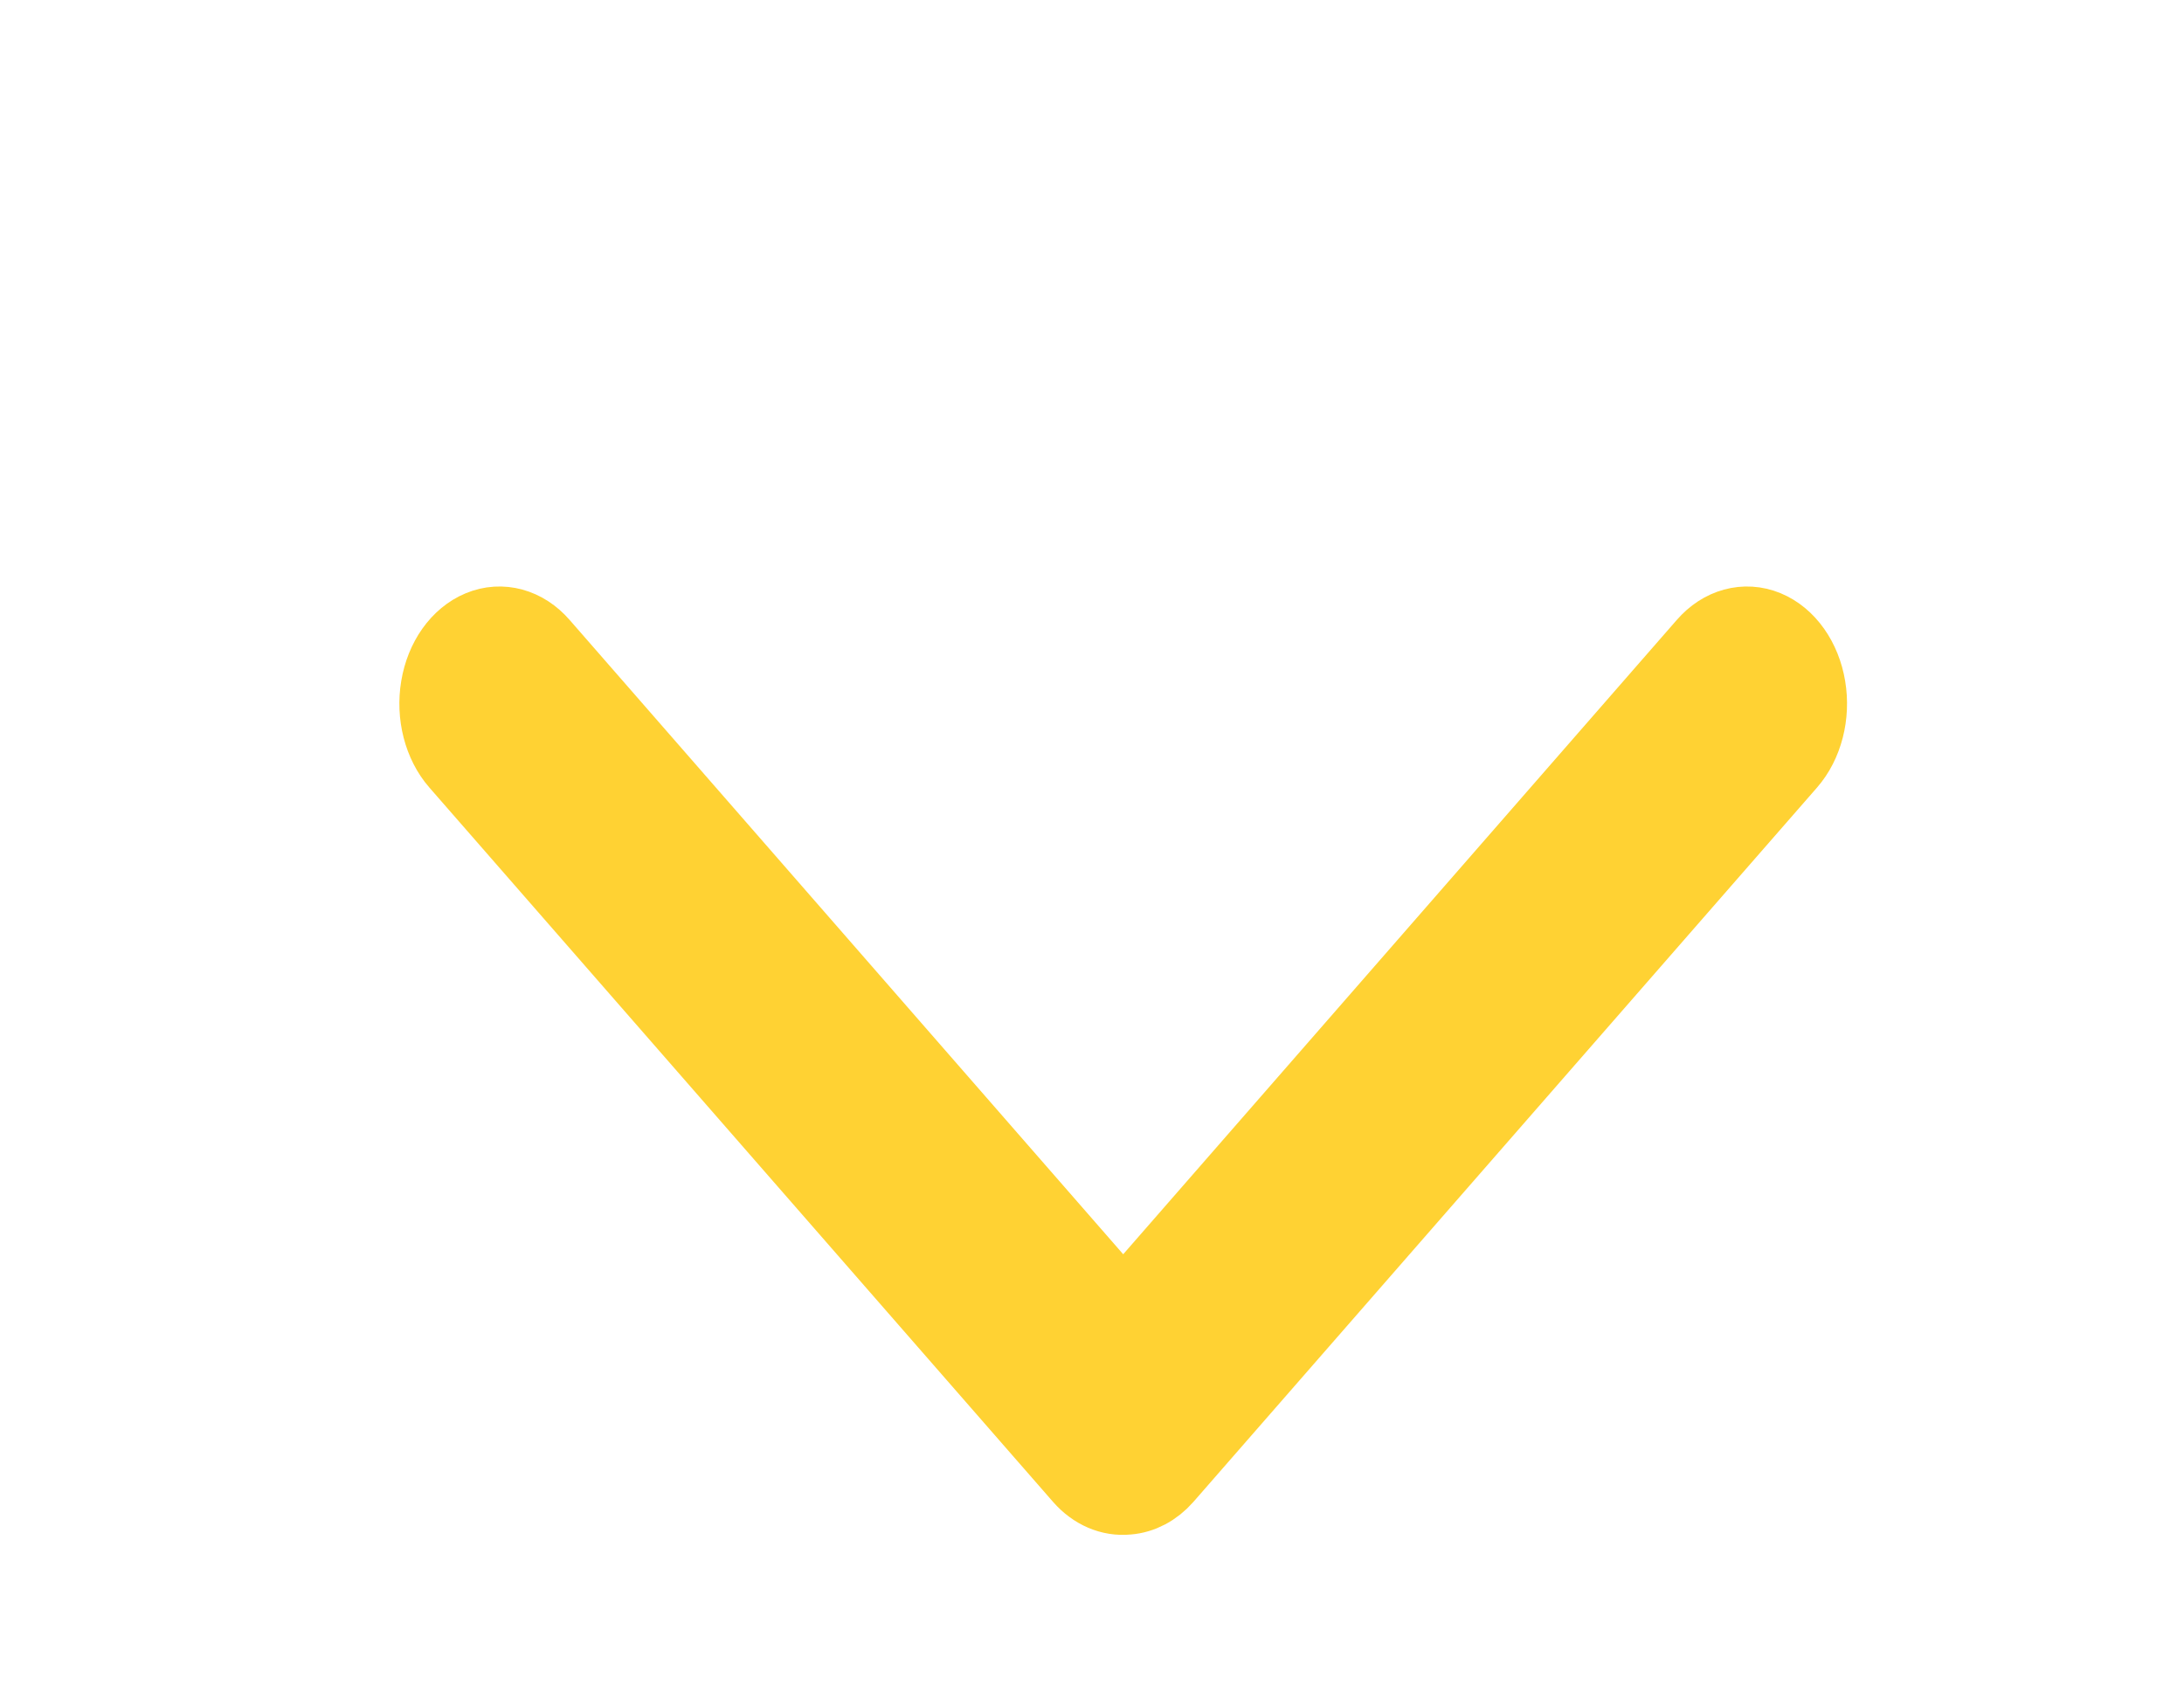 <svg width="35" height="27" viewBox="0 0 35 27" fill="none" xmlns="http://www.w3.org/2000/svg">
<g filter="url(#filter0_dd_1_30)">
<path d="M16.07 17.996C16.293 17.979 16.505 17.867 16.672 17.678L26.666 6.229C26.933 5.924 27.053 5.46 26.978 5.013C26.904 4.566 26.647 4.203 26.306 4.062C25.964 3.921 25.589 4.024 25.323 4.331L16 15.015L6.677 4.331C6.411 4.024 6.036 3.921 5.695 4.062C5.353 4.203 5.096 4.566 5.022 5.013C4.947 5.46 5.067 5.924 5.334 6.229L15.329 17.678C15.531 17.908 15.799 18.023 16.07 17.996Z" fill="#FFD233"/>
<path d="M16.07 17.996C16.293 17.979 16.505 17.867 16.672 17.678L26.666 6.229C26.933 5.924 27.053 5.46 26.978 5.013C26.904 4.566 26.647 4.203 26.306 4.062C25.964 3.921 25.589 4.024 25.323 4.331L16 15.015L6.677 4.331C6.411 4.024 6.036 3.921 5.695 4.062C5.353 4.203 5.096 4.566 5.022 5.013C4.947 5.46 5.067 5.924 5.334 6.229L15.329 17.678C15.531 17.908 15.799 18.023 16.07 17.996Z" stroke="#FFD233" stroke-width="1.2"/>
</g>
<defs>
<filter id="filter0_dd_1_30" x="0.4" y="0.399" width="34.2" height="26.201" filterUnits="userSpaceOnUse" color-interpolation-filters="sRGB">
<feFlood flood-opacity="0" result="BackgroundImageFix"/>
<feColorMatrix in="SourceAlpha" type="matrix" values="0 0 0 0 0 0 0 0 0 0 0 0 0 0 0 0 0 0 127 0" result="hardAlpha"/>
<feOffset dx="2" dy="2"/>
<feGaussianBlur stdDeviation="2.5"/>
<feComposite in2="hardAlpha" operator="out"/>
<feColorMatrix type="matrix" values="0 0 0 0 1 0 0 0 0 0.824 0 0 0 0 0.2 0 0 0 1 0"/>
<feBlend mode="normal" in2="BackgroundImageFix" result="effect1_dropShadow_1_30"/>
<feColorMatrix in="SourceAlpha" type="matrix" values="0 0 0 0 0 0 0 0 0 0 0 0 0 0 0 0 0 0 127 0" result="hardAlpha"/>
<feOffset dy="4"/>
<feGaussianBlur stdDeviation="2"/>
<feComposite in2="hardAlpha" operator="out"/>
<feColorMatrix type="matrix" values="0 0 0 0 0 0 0 0 0 0 0 0 0 0 0 0 0 0 0.25 0"/>
<feBlend mode="normal" in2="effect1_dropShadow_1_30" result="effect2_dropShadow_1_30"/>
<feBlend mode="normal" in="SourceGraphic" in2="effect2_dropShadow_1_30" result="shape"/>
</filter>
</defs>
</svg>
